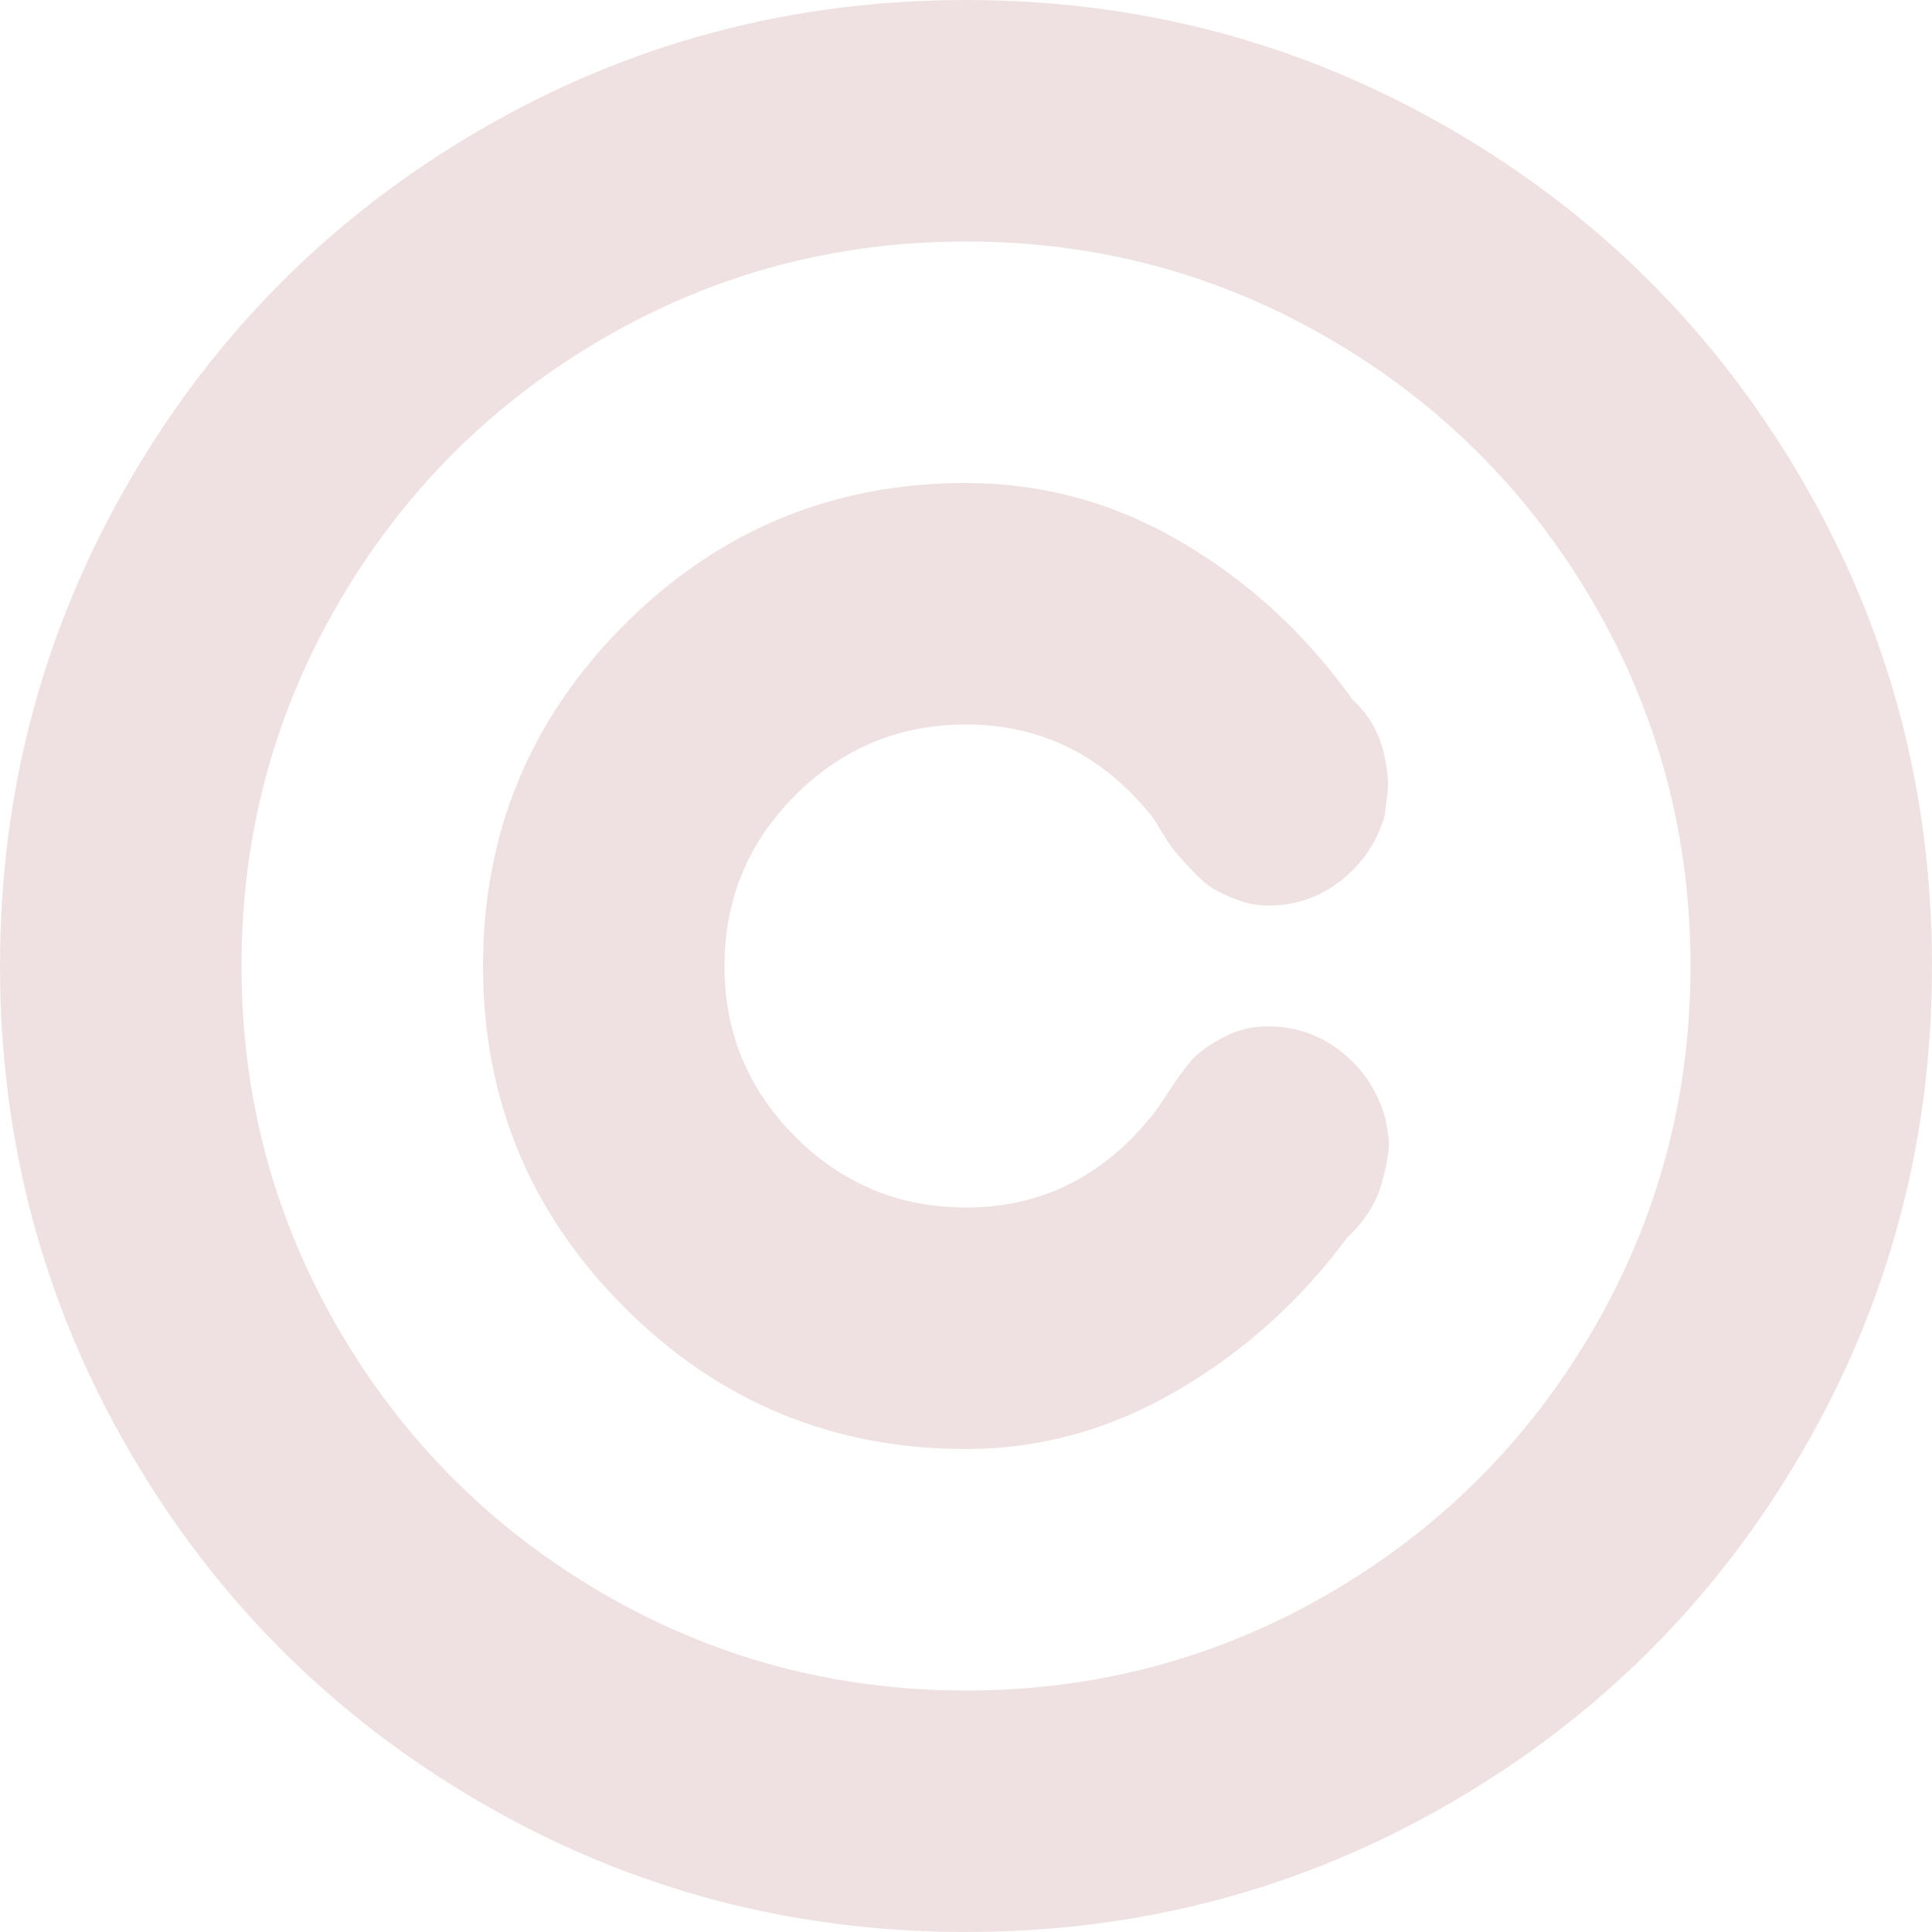 <svg width="32" height="32" viewBox="0 0 32 32" fill="none" xmlns="http://www.w3.org/2000/svg">
<path d="M16 32C13.104 32 10.427 31.287 7.969 29.859C5.51 28.432 3.568 26.49 2.141 24.031C0.714 21.573 0 18.896 0 16C0 13.104 0.714 10.427 2.141 7.969C3.568 5.51 5.51 3.568 7.969 2.141C10.427 0.714 13.104 0 16 0C18.896 0 21.573 0.714 24.031 2.141C26.49 3.568 28.432 5.51 29.859 7.969C31.287 10.427 32 13.104 32 16C32 18.896 31.287 21.573 29.859 24.031C28.432 26.49 26.49 28.432 24.031 29.859C21.573 31.287 18.896 32 16 32ZM16 4C13.833 4 11.828 4.536 9.984 5.609C8.141 6.682 6.682 8.141 5.609 9.984C4.536 11.828 4 13.833 4 16C4 18.167 4.536 20.172 5.609 22.016C6.682 23.859 8.141 25.318 9.984 26.391C11.828 27.463 13.833 28 16 28C18.167 28 20.172 27.463 22.016 26.391C23.859 25.318 25.318 23.859 26.391 22.016C27.463 20.172 28 18.167 28 16C28 13.833 27.463 11.828 26.391 9.984C25.318 8.141 23.859 6.682 22.016 5.609C20.172 4.536 18.167 4 16 4ZM22.938 13.5C22.812 13.938 22.573 14.297 22.219 14.578C21.865 14.859 21.458 15 21 15C20.833 15 20.667 14.969 20.5 14.906C20.333 14.844 20.198 14.781 20.094 14.719C19.99 14.656 19.87 14.552 19.734 14.406C19.599 14.26 19.505 14.156 19.453 14.094C19.401 14.031 19.328 13.922 19.234 13.766C19.141 13.609 19.083 13.521 19.062 13.5C18.25 12.5 17.229 12 16 12C14.896 12 13.953 12.391 13.172 13.172C12.391 13.953 12 14.896 12 16C12 17.104 12.391 18.047 13.172 18.828C13.953 19.609 14.896 20 16 20C17.229 20 18.25 19.5 19.062 18.5C19.104 18.458 19.203 18.318 19.359 18.078C19.516 17.838 19.646 17.662 19.75 17.547C19.854 17.432 20.021 17.312 20.25 17.188C20.479 17.062 20.729 17 21 17C21.458 17 21.865 17.141 22.219 17.422C22.573 17.703 22.812 18.062 22.938 18.5C22.958 18.583 22.979 18.698 23 18.844C23.021 18.99 22.984 19.234 22.891 19.578C22.797 19.922 22.604 20.229 22.312 20.5C21.542 21.542 20.604 22.385 19.5 23.031C18.396 23.677 17.229 24 16 24C13.792 24 11.906 23.219 10.344 21.656C8.781 20.094 8 18.208 8 16C8 13.792 8.781 11.906 10.344 10.344C11.906 8.781 13.792 8 16 8C17.271 8 18.463 8.328 19.578 8.984C20.693 9.641 21.635 10.51 22.406 11.594C22.656 11.823 22.823 12.099 22.906 12.422C22.99 12.745 23.01 13.01 22.969 13.219L22.938 13.5Z" fill="#EFE1E1"/>
</svg>
